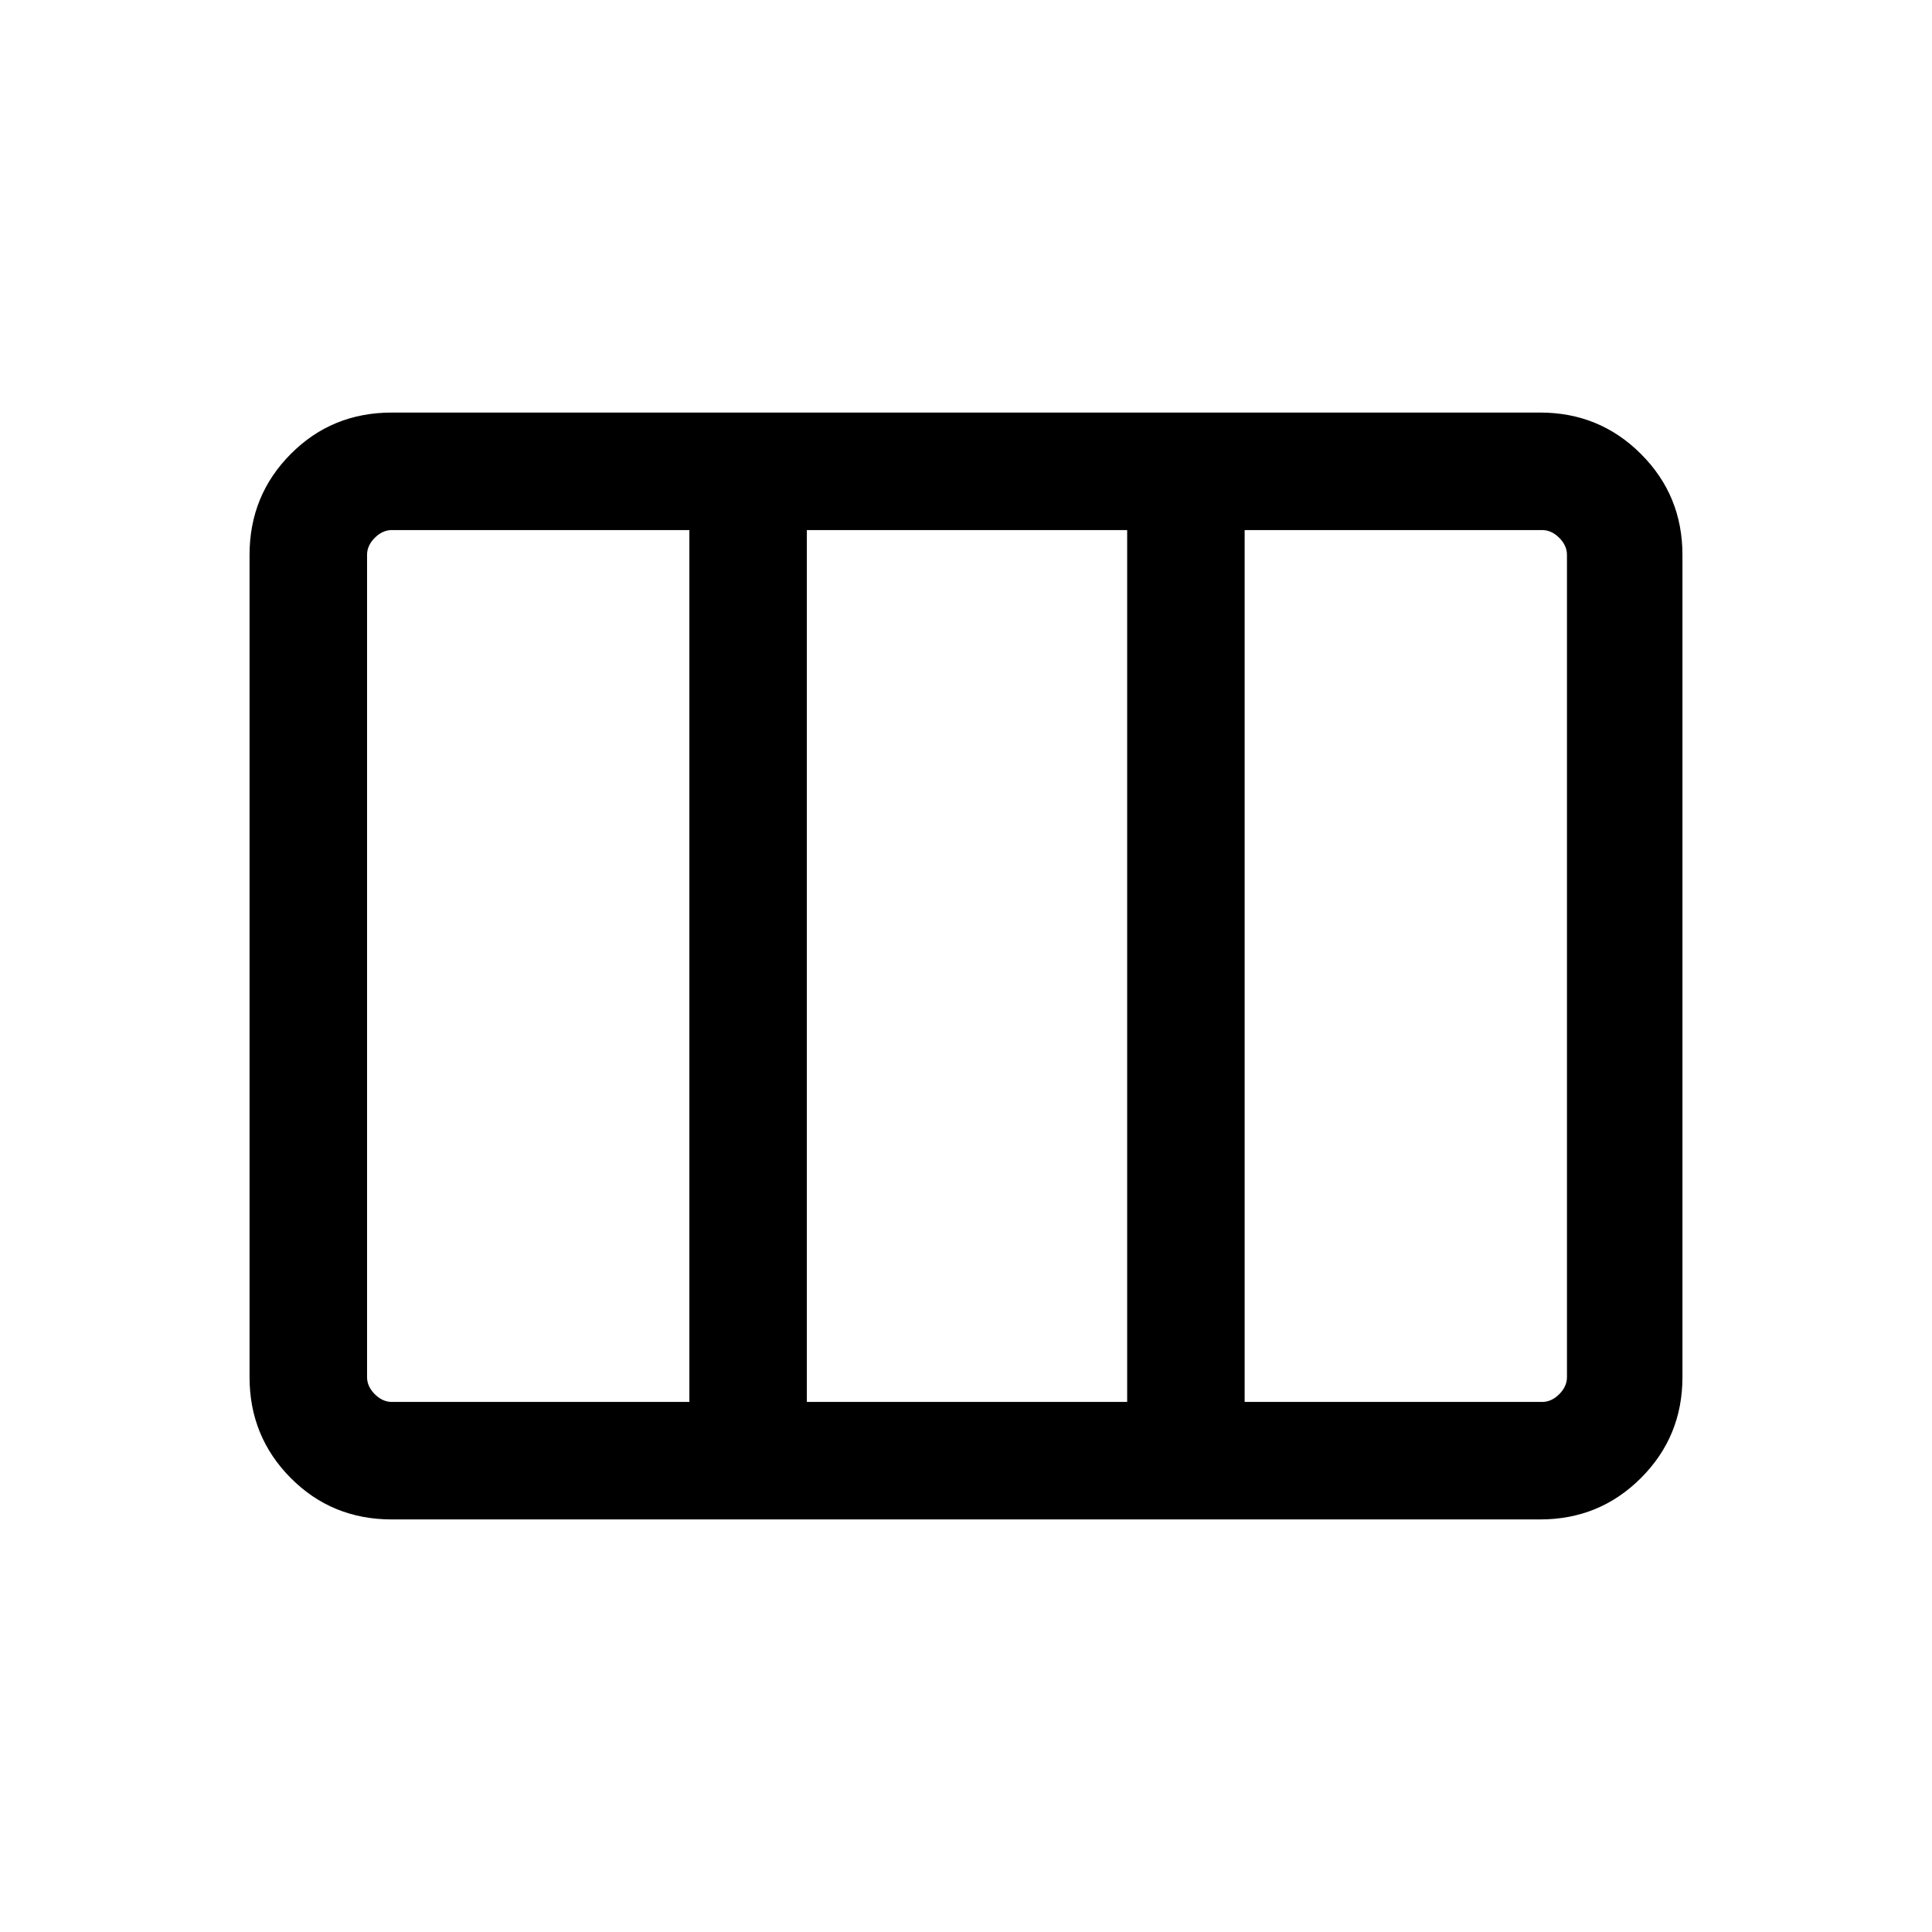 <svg xmlns="http://www.w3.org/2000/svg" height="48" viewBox="0 -960 960 960" width="48"><path d="M124-275.69v-408.62q0-29.5 20.45-50.09Q164.9-755 194.69-755h570.62q29.5 0 50.09 20.6 20.6 20.59 20.6 50.09v408.62q0 29.5-20.6 50.09-20.59 20.6-50.09 20.6H194.69q-29.79 0-50.24-20.6Q124-246.19 124-275.69Zm70.69 12.3h147.85v-433.22H194.69q-4.61 0-8.46 3.84-3.84 3.85-3.84 8.46v408.62q0 4.61 3.84 8.46 3.85 3.84 8.46 3.84Zm206.23 0h159.16v-433.22H400.92v433.22Zm217.54 0h147.85q4.61 0 8.46-3.84 3.84-3.85 3.84-8.46v-408.62q0-4.61-3.84-8.46-3.85-3.84-8.46-3.84H618.46v433.22Z"/></svg>